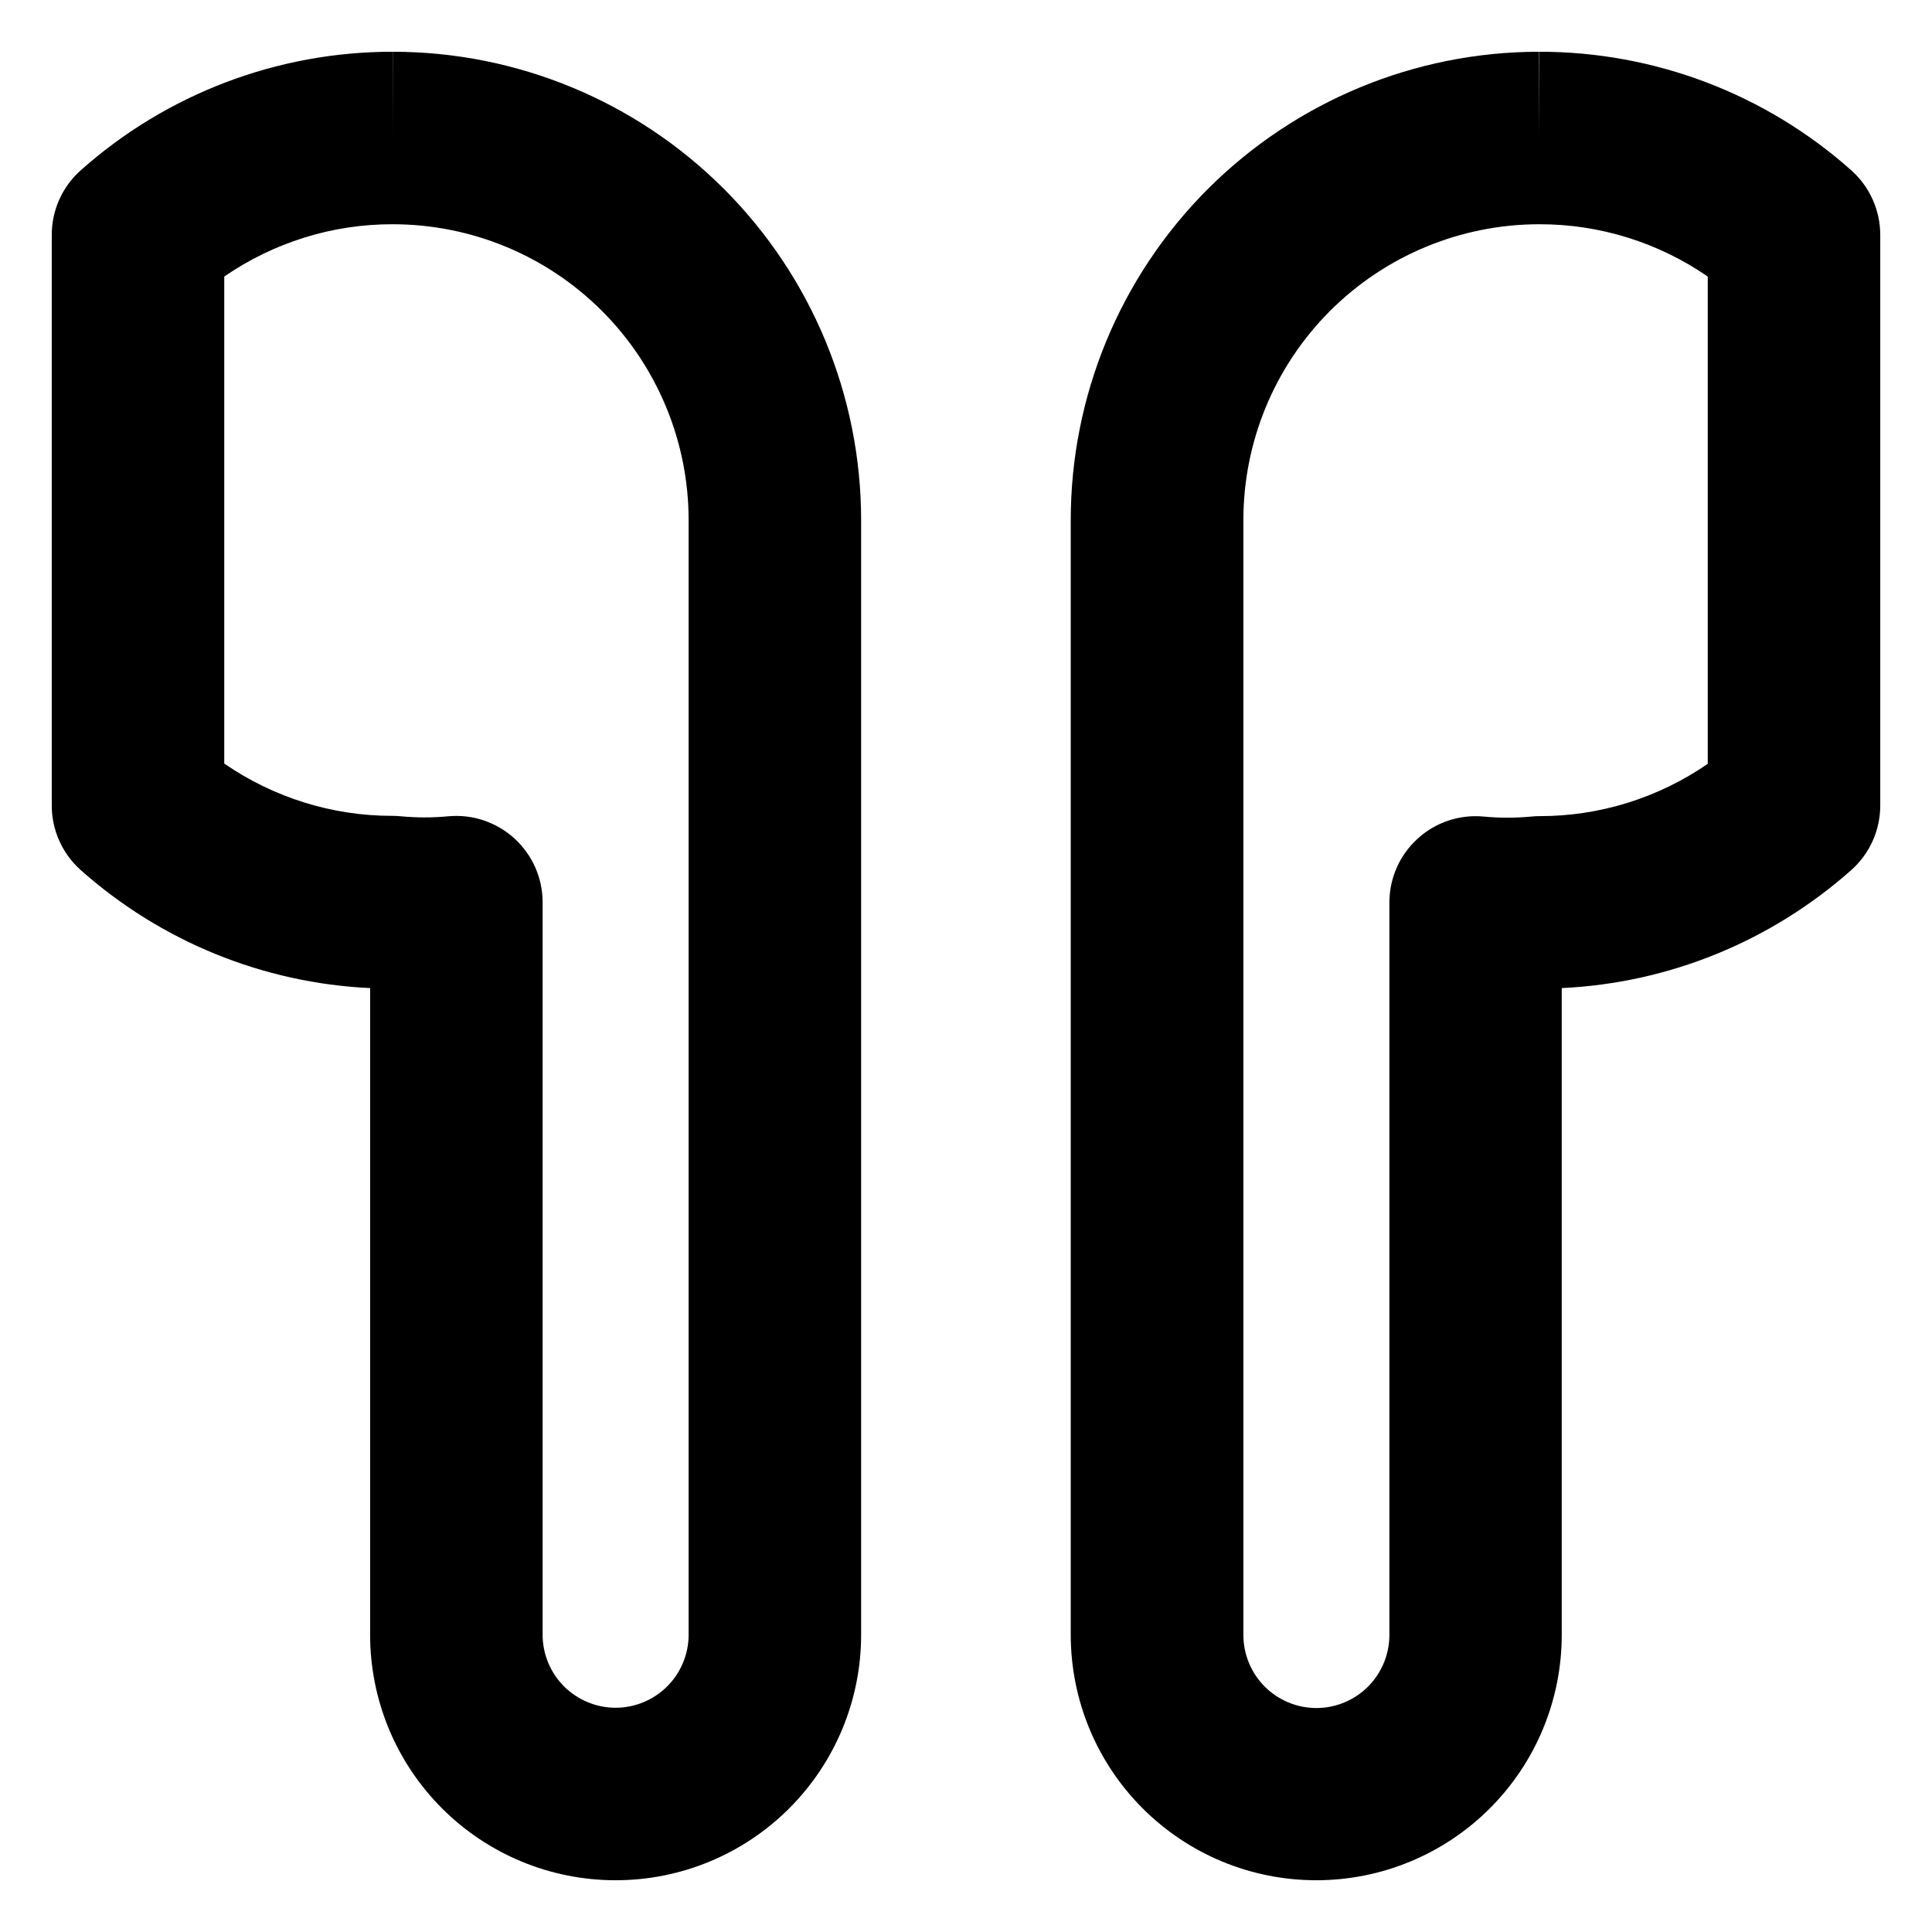 <svg xmlns="http://www.w3.org/2000/svg" fill="none" viewBox="0 0 14 14" id="Earpods--Streamline-Core-Remix">
  <desc>
    Earpods Streamline Icon: https://streamlinehq.com
  </desc>
  <g id="Free Remix/Entertainment/earpods--airpods-audio-earpods-music-earbuds-true-wireless-entertainment">
    <path id="Union" fill="#000000" fill-rule="evenodd" d="M2.847 0.375C2.012 0.374 1.207 0.68 0.584 1.235c-0.133 0.119 -0.209 0.288 -0.209 0.467v4.135c0 0.178 0.076 0.348 0.209 0.467 0.582 0.518 1.323 0.82 2.098 0.856v4.686c0 0.472 0.187 0.924 0.521 1.258s0.786 0.521 1.258 0.521c0.472 0 0.924 -0.187 1.258 -0.521 0.334 -0.334 0.521 -0.786 0.521 -1.258V3.769c0 -0.9 -0.358 -1.764 -0.994 -2.4C4.61 0.733 3.747 0.375 2.847 0.375Zm0 0 -0 0V1l0.001 -0.625 -0 -0ZM1.625 5.535V2.004c0.357 -0.246 0.782 -0.38 1.22 -0.379l0.001 0c0.569 0 1.114 0.226 1.516 0.628 0.402 0.402 0.628 0.948 0.628 1.516v8.077c0 0.14 -0.056 0.275 -0.155 0.374 -0.099 0.099 -0.234 0.155 -0.374 0.155 -0.14 0 -0.275 -0.056 -0.374 -0.155 -0.099 -0.099 -0.155 -0.234 -0.155 -0.374V6.538c0 -0.176 -0.074 -0.343 -0.204 -0.462 -0.13 -0.118 -0.303 -0.177 -0.478 -0.161 -0.116 0.011 -0.232 0.011 -0.347 0 -0.019 -0.002 -0.039 -0.003 -0.058 -0.003 -0.438 0.001 -0.863 -0.133 -1.22 -0.379ZM11.155 1.625c0.438 -0.001 0.863 0.133 1.22 0.379v3.531c-0.357 0.246 -0.782 0.38 -1.22 0.379 -0.019 -0 -0.039 0.001 -0.058 0.003 -0.116 0.011 -0.232 0.011 -0.347 0 -0.175 -0.016 -0.349 0.042 -0.478 0.161 -0.13 0.118 -0.204 0.286 -0.204 0.462v5.308c0 0.14 -0.056 0.275 -0.155 0.374 -0.099 0.099 -0.234 0.155 -0.374 0.155s-0.275 -0.056 -0.374 -0.155c-0.099 -0.099 -0.155 -0.234 -0.155 -0.374V3.769c0 -0.569 0.226 -1.114 0.628 -1.516 0.402 -0.402 0.948 -0.628 1.516 -0.628l0.001 0Zm2.261 -0.39c-0.623 -0.555 -1.428 -0.861 -2.262 -0.86l0.001 0V1L11.153 0.375l0 -0c-0.9 0 -1.763 0.358 -2.4 0.994 -0.637 0.637 -0.994 1.5 -0.994 2.4v8.077c0 0.472 0.187 0.924 0.521 1.258 0.334 0.334 0.786 0.521 1.258 0.521 0.472 0 0.924 -0.187 1.258 -0.521 0.334 -0.334 0.521 -0.786 0.521 -1.258V7.16c0.775 -0.036 1.516 -0.338 2.099 -0.856 0.133 -0.119 0.209 -0.288 0.209 -0.467V1.702c0 -0.178 -0.076 -0.348 -0.209 -0.467Z" clip-rule="evenodd" stroke-width="1"></path>
  </g>
</svg>